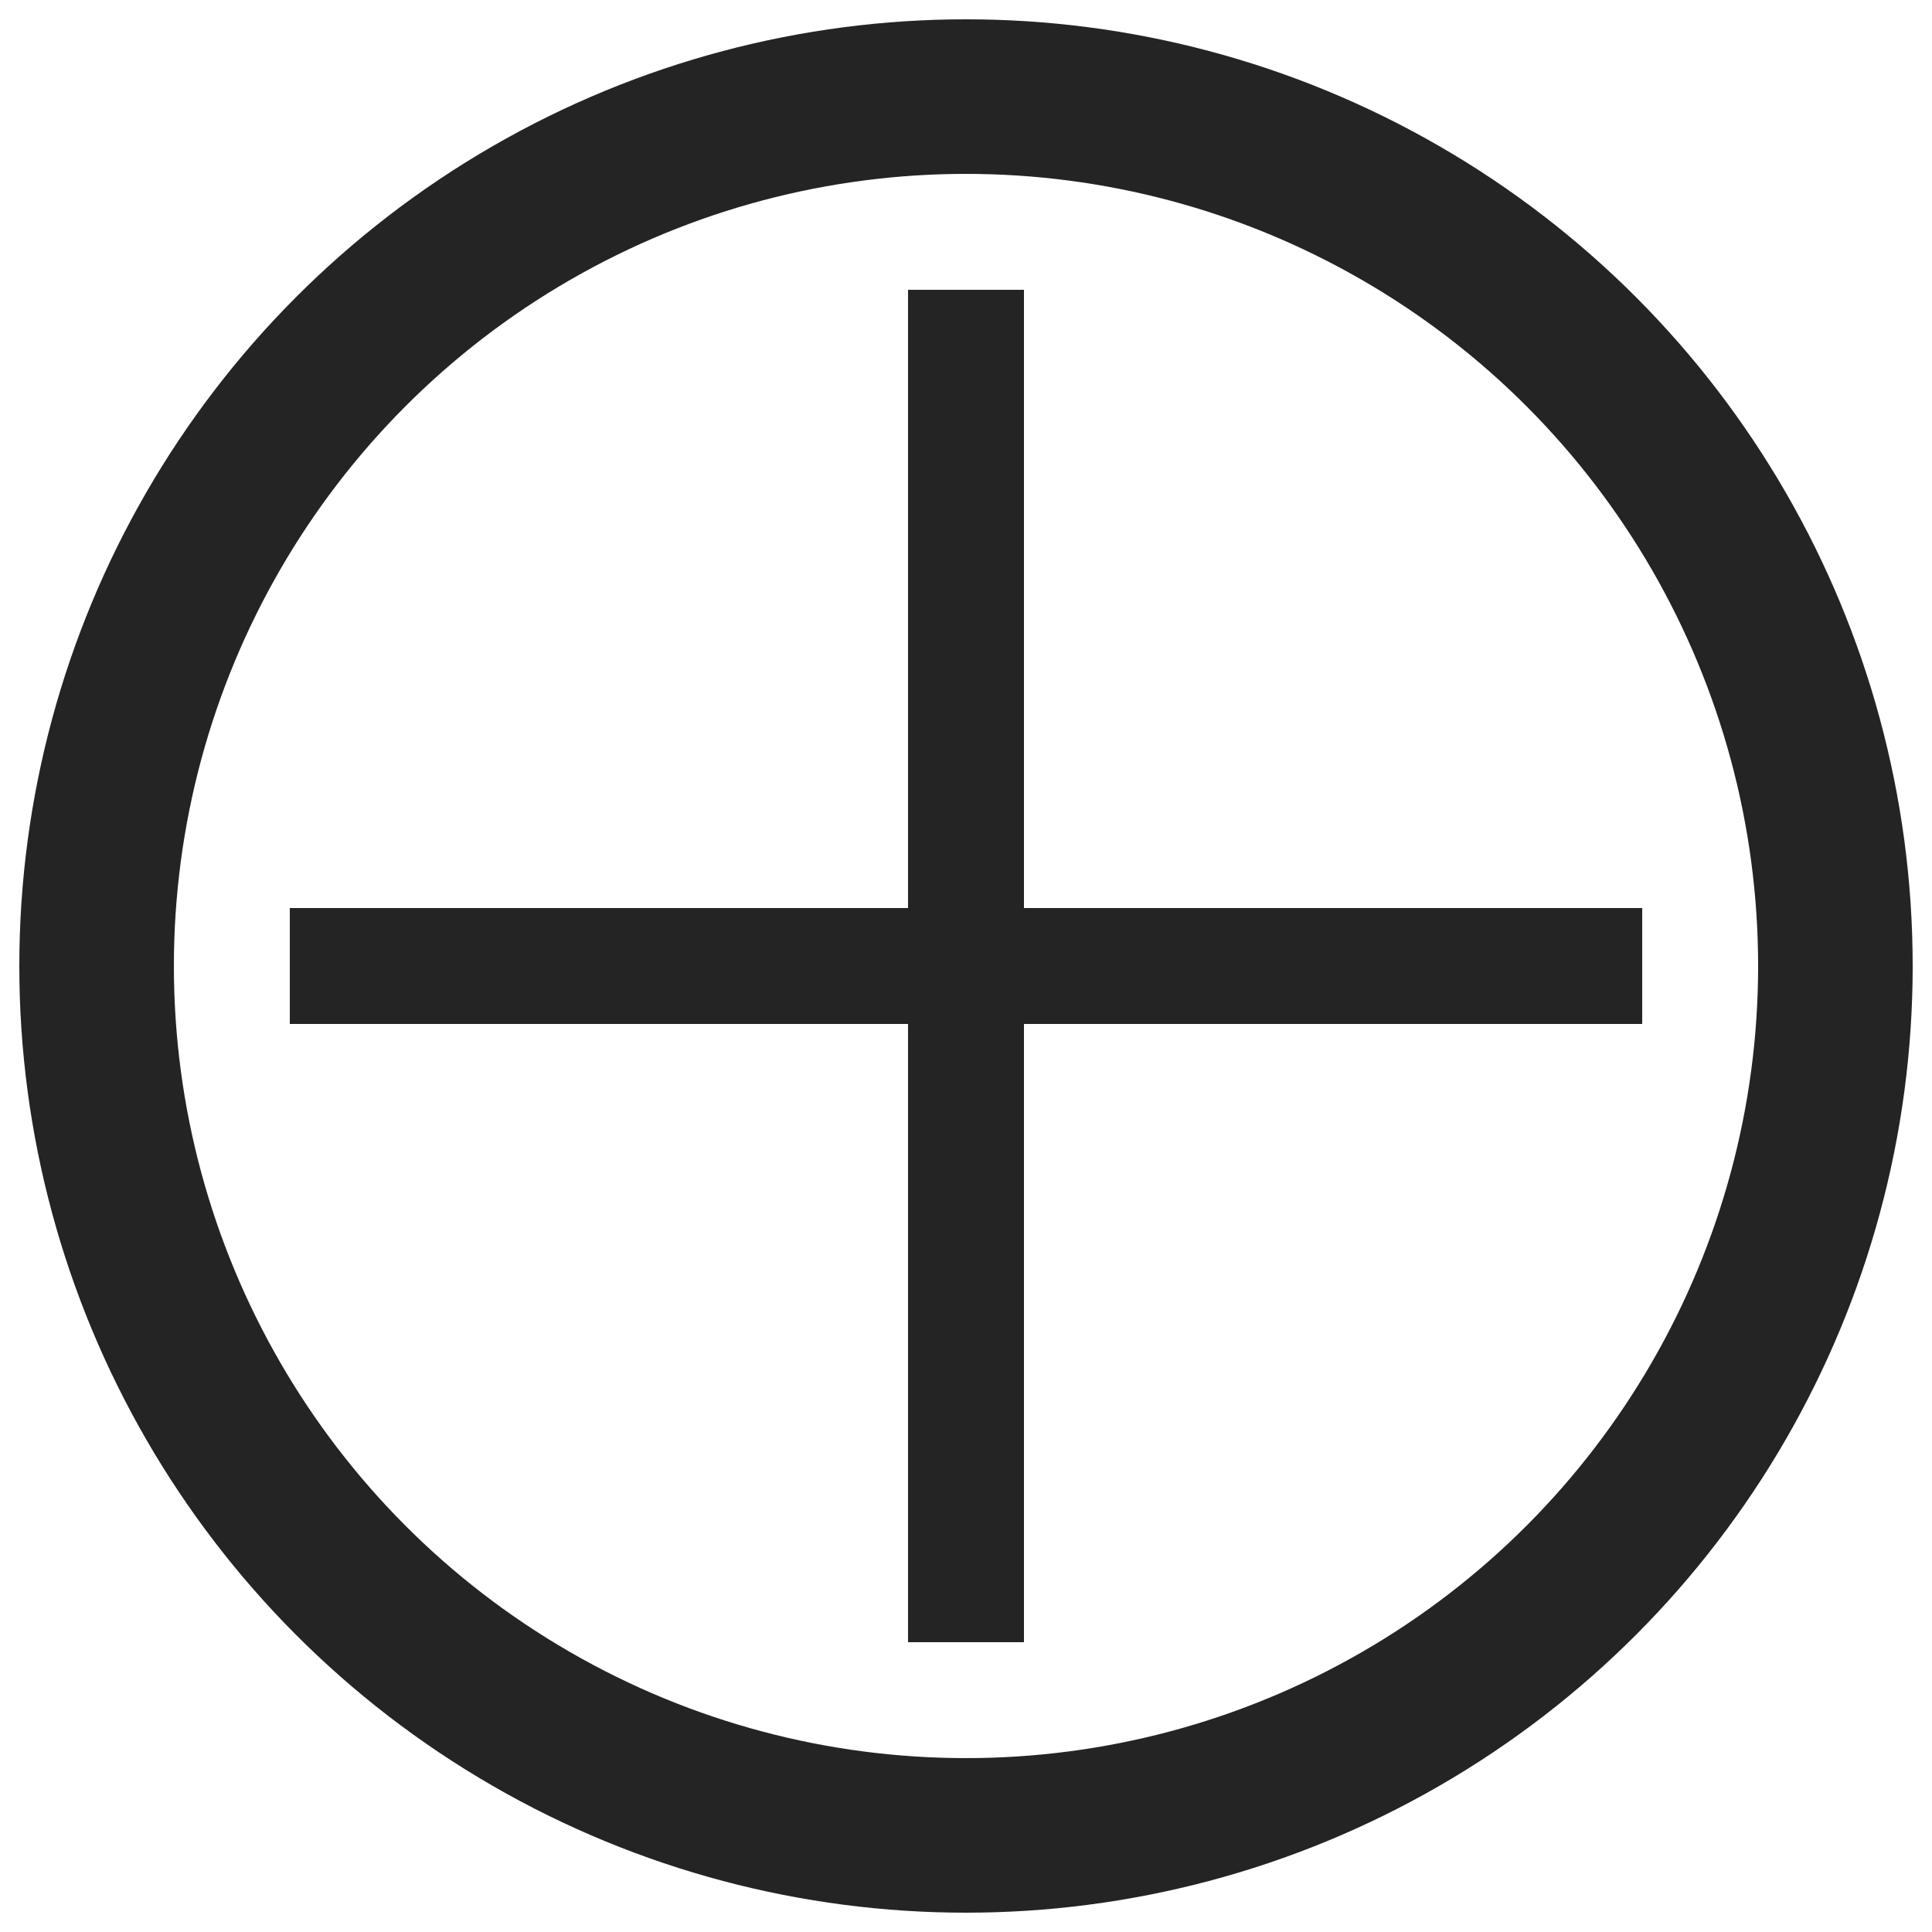 <?xml version="1.0" encoding="utf-8"?>
<!-- Generator: Adobe Illustrator 26.1.0, SVG Export Plug-In . SVG Version: 6.00 Build 0)  -->
<svg version="1.1" id="Layer_1" xmlns="http://www.w3.org/2000/svg" xmlns:xlink="http://www.w3.org/1999/xlink" x="0px" y="0px"
	 viewBox="0 0 50 50" style="enable-background:new 0 0 50 50;" xml:space="preserve">
<style type="text/css">
	.st0{fill:none;stroke:#242424;stroke-width:4;stroke-miterlimit:10;}
	.st1{fill:none;stroke:#242424;stroke-width:3;stroke-miterlimit:10;}
</style>
<circle class="st0" cx="25" cy="25" r="22.5"/>
<line class="st1" x1="25" y1="42.5" x2="25" y2="7.5"/>
<polyline class="st1" points="42.5,25 25,25 7.5,25 "/>
</svg>
